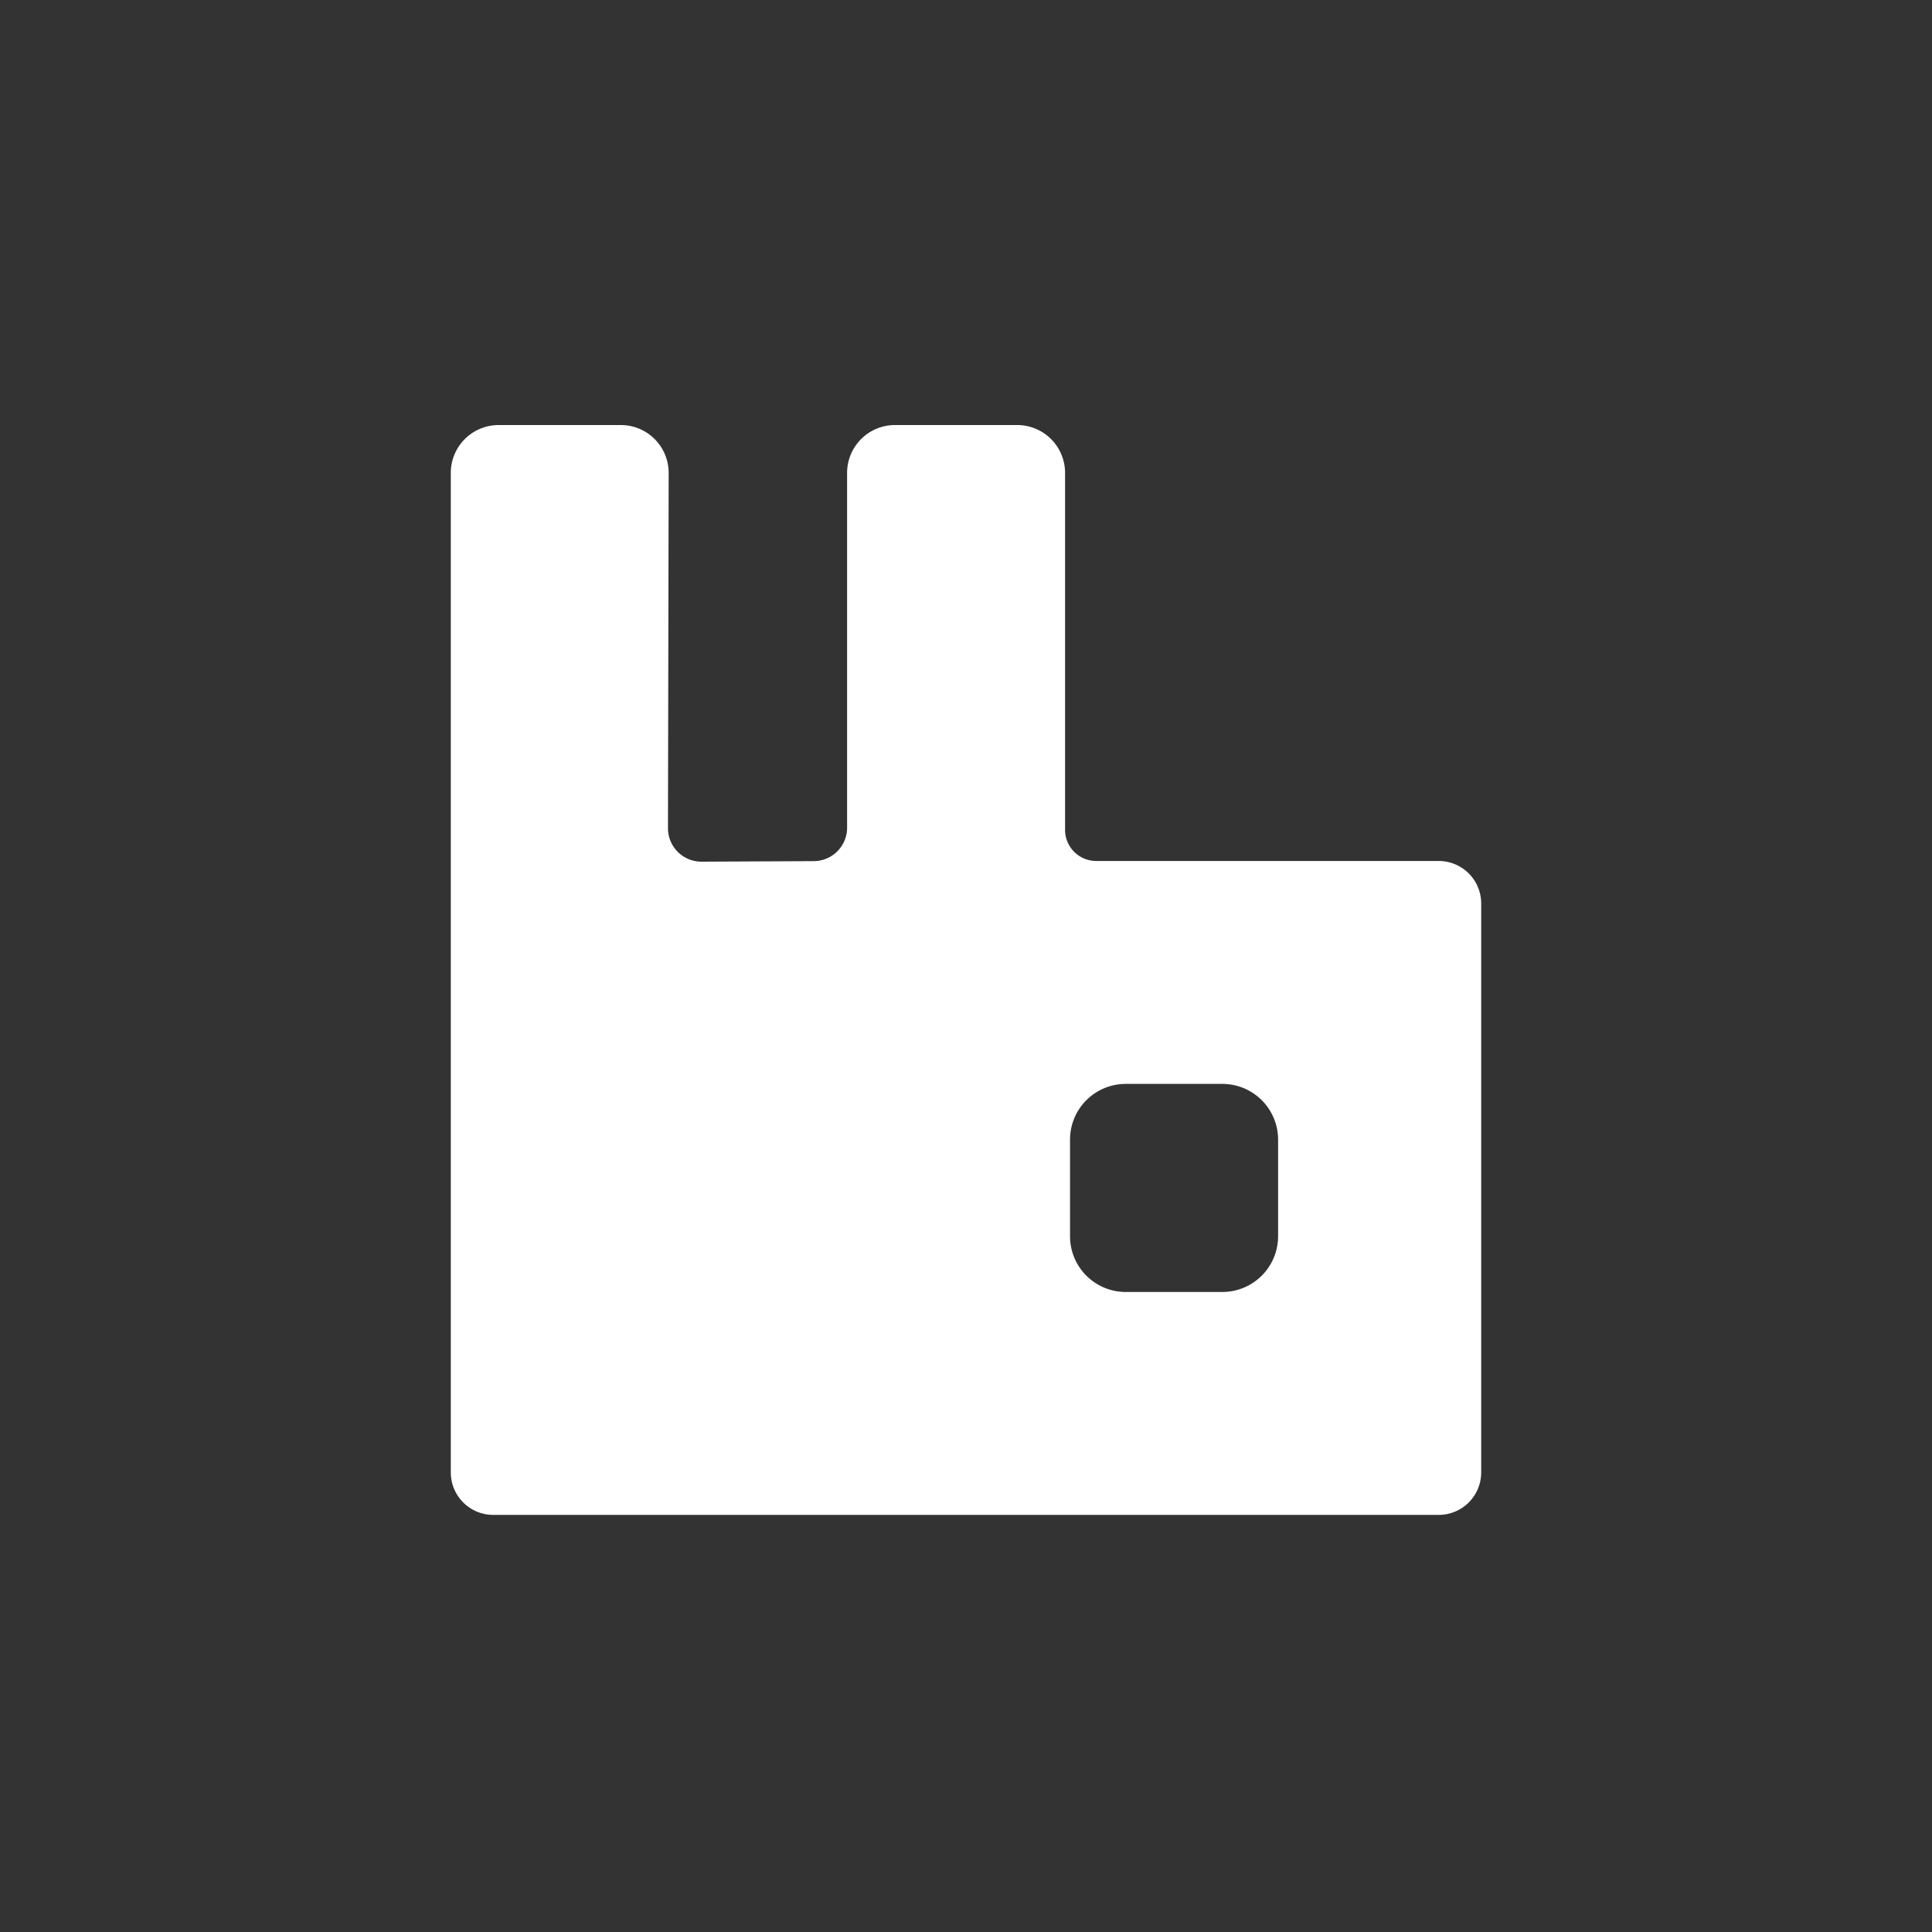 <svg xmlns="http://www.w3.org/2000/svg" style="background:#FF6500" viewBox="0 0 150 150"><rect x="0" y="0" width="150" height="150" fill="#333333" stroke="none"/><path fill="#FFF" d="M111.7 66.846H85.11a2.418 2.418 0 0 1-2.418-2.417V36.717A3.717 3.717 0 0 0 78.977 33h-9.492a3.716 3.716 0 0 0-3.716 3.717v27.545a2.596 2.596 0 0 1-2.584 2.596l-8.714.042a2.597 2.597 0 0 1-2.61-2.602l.054-27.575A3.715 3.715 0 0 0 48.2 33h-9.484A3.716 3.716 0 0 0 35 36.717v77.599c0 1.823 1.477 3.3 3.298 3.3H111.7a3.3 3.3 0 0 0 3.3-3.3v-44.17a3.3 3.3 0 0 0-3.3-3.3zM99.23 95.982a4.326 4.326 0 0 1-4.325 4.326h-7.502a4.326 4.326 0 0 1-4.326-4.326V88.48a4.326 4.326 0 0 1 4.326-4.326h7.502a4.326 4.326 0 0 1 4.326 4.326v7.502z"/></svg>